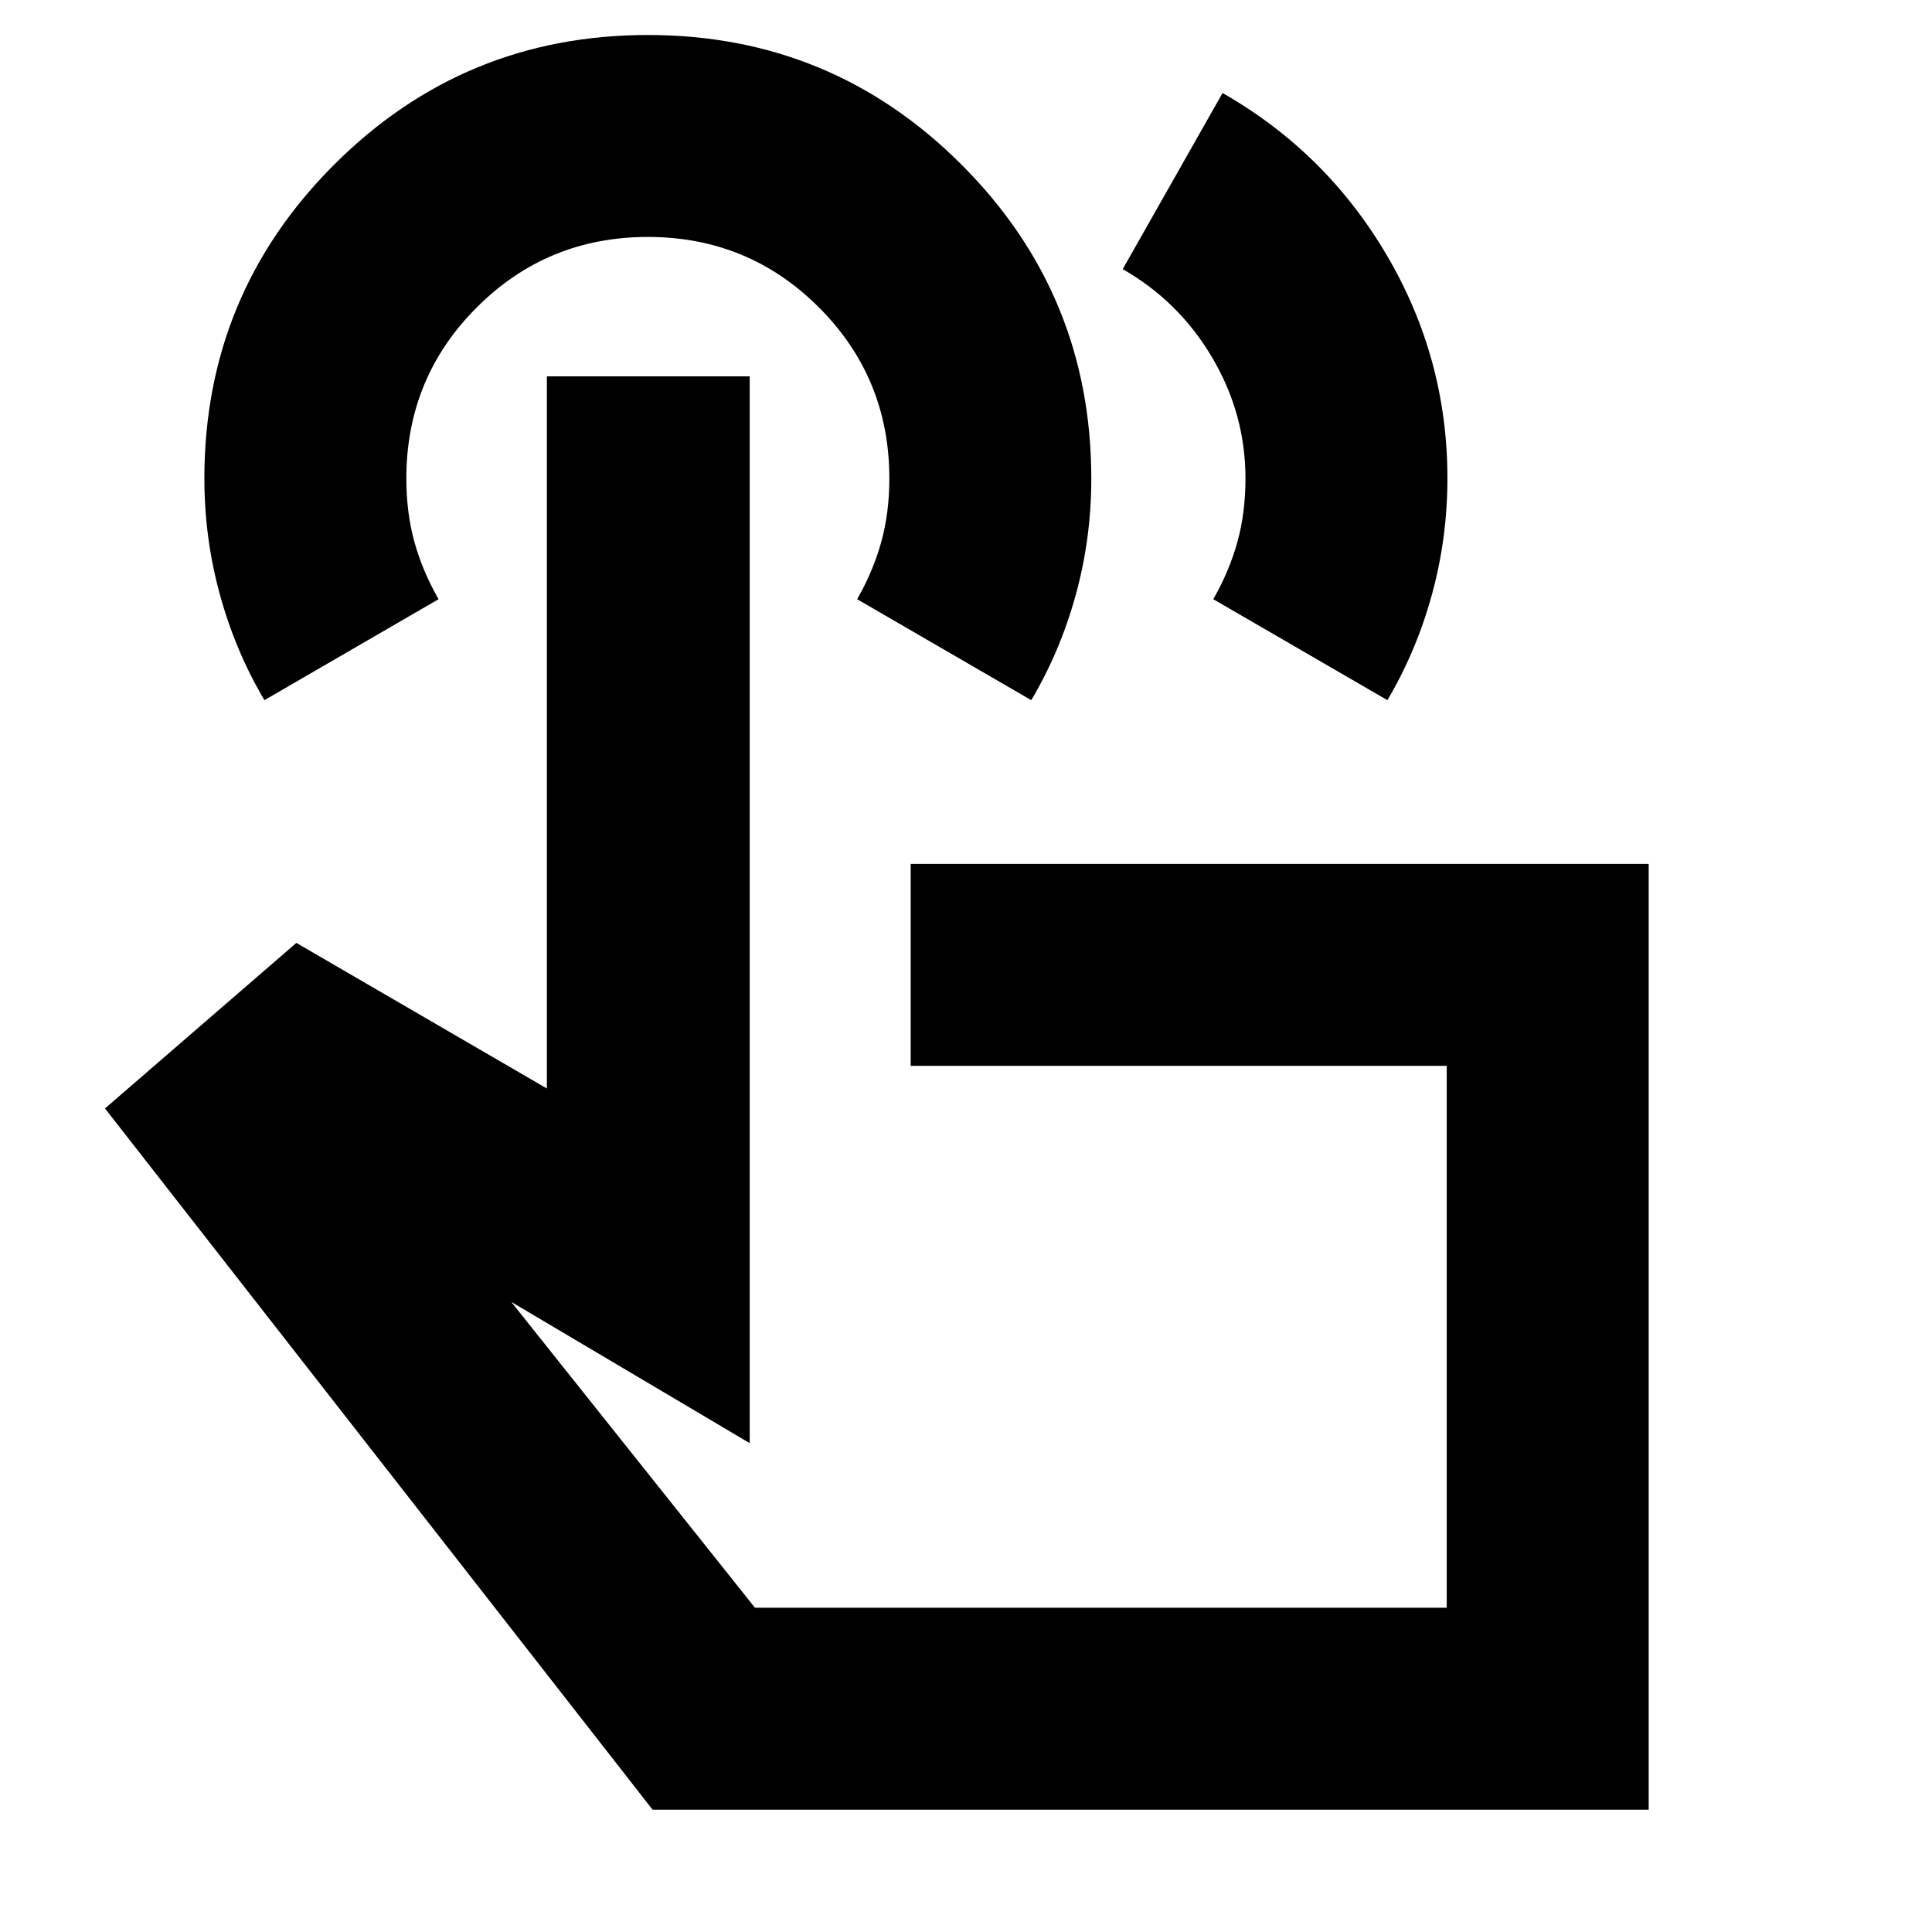 <svg xmlns="http://www.w3.org/2000/svg" height="24" viewBox="0 -960 960 960" width="24"><path d="m557.87-826.26 49.61-87.52q51.52 29.39 81.63 80.63 30.11 51.24 30.11 110.79 0 29.77-7.73 57.89-7.74 28.12-22.1 52.38l-86.52-50.17q8-14 12-28.5t4-31.5q0-32-16.5-60t-44.5-44ZM819.22-60.78H324.26L52.17-409.22l95.09-82.26 124.48 72.35V-773h100.78v530.09l-118.48-70.18 121.09 151.96h343.74v-269.26H452.52v-100.35h366.7v469.96ZM131.39-612.09q-14.36-24.24-22.09-52.34-7.74-28.1-7.74-57.85 0-91.46 64.46-155.89 64.46-64.44 155.92-64.44 91.45 0 155.89 64.47 64.43 64.48 64.43 155.95 0 29.76-7.73 57.82-7.73 28.07-22.1 52.28l-86.52-50.17q8-14 12-28.5t4-31.5q0-50-35-85t-85-35q-50 0-85 35t-35 85q0 17 4 31.5t12 28.5l-86.52 50.17ZM547-296.04Z"/></svg>